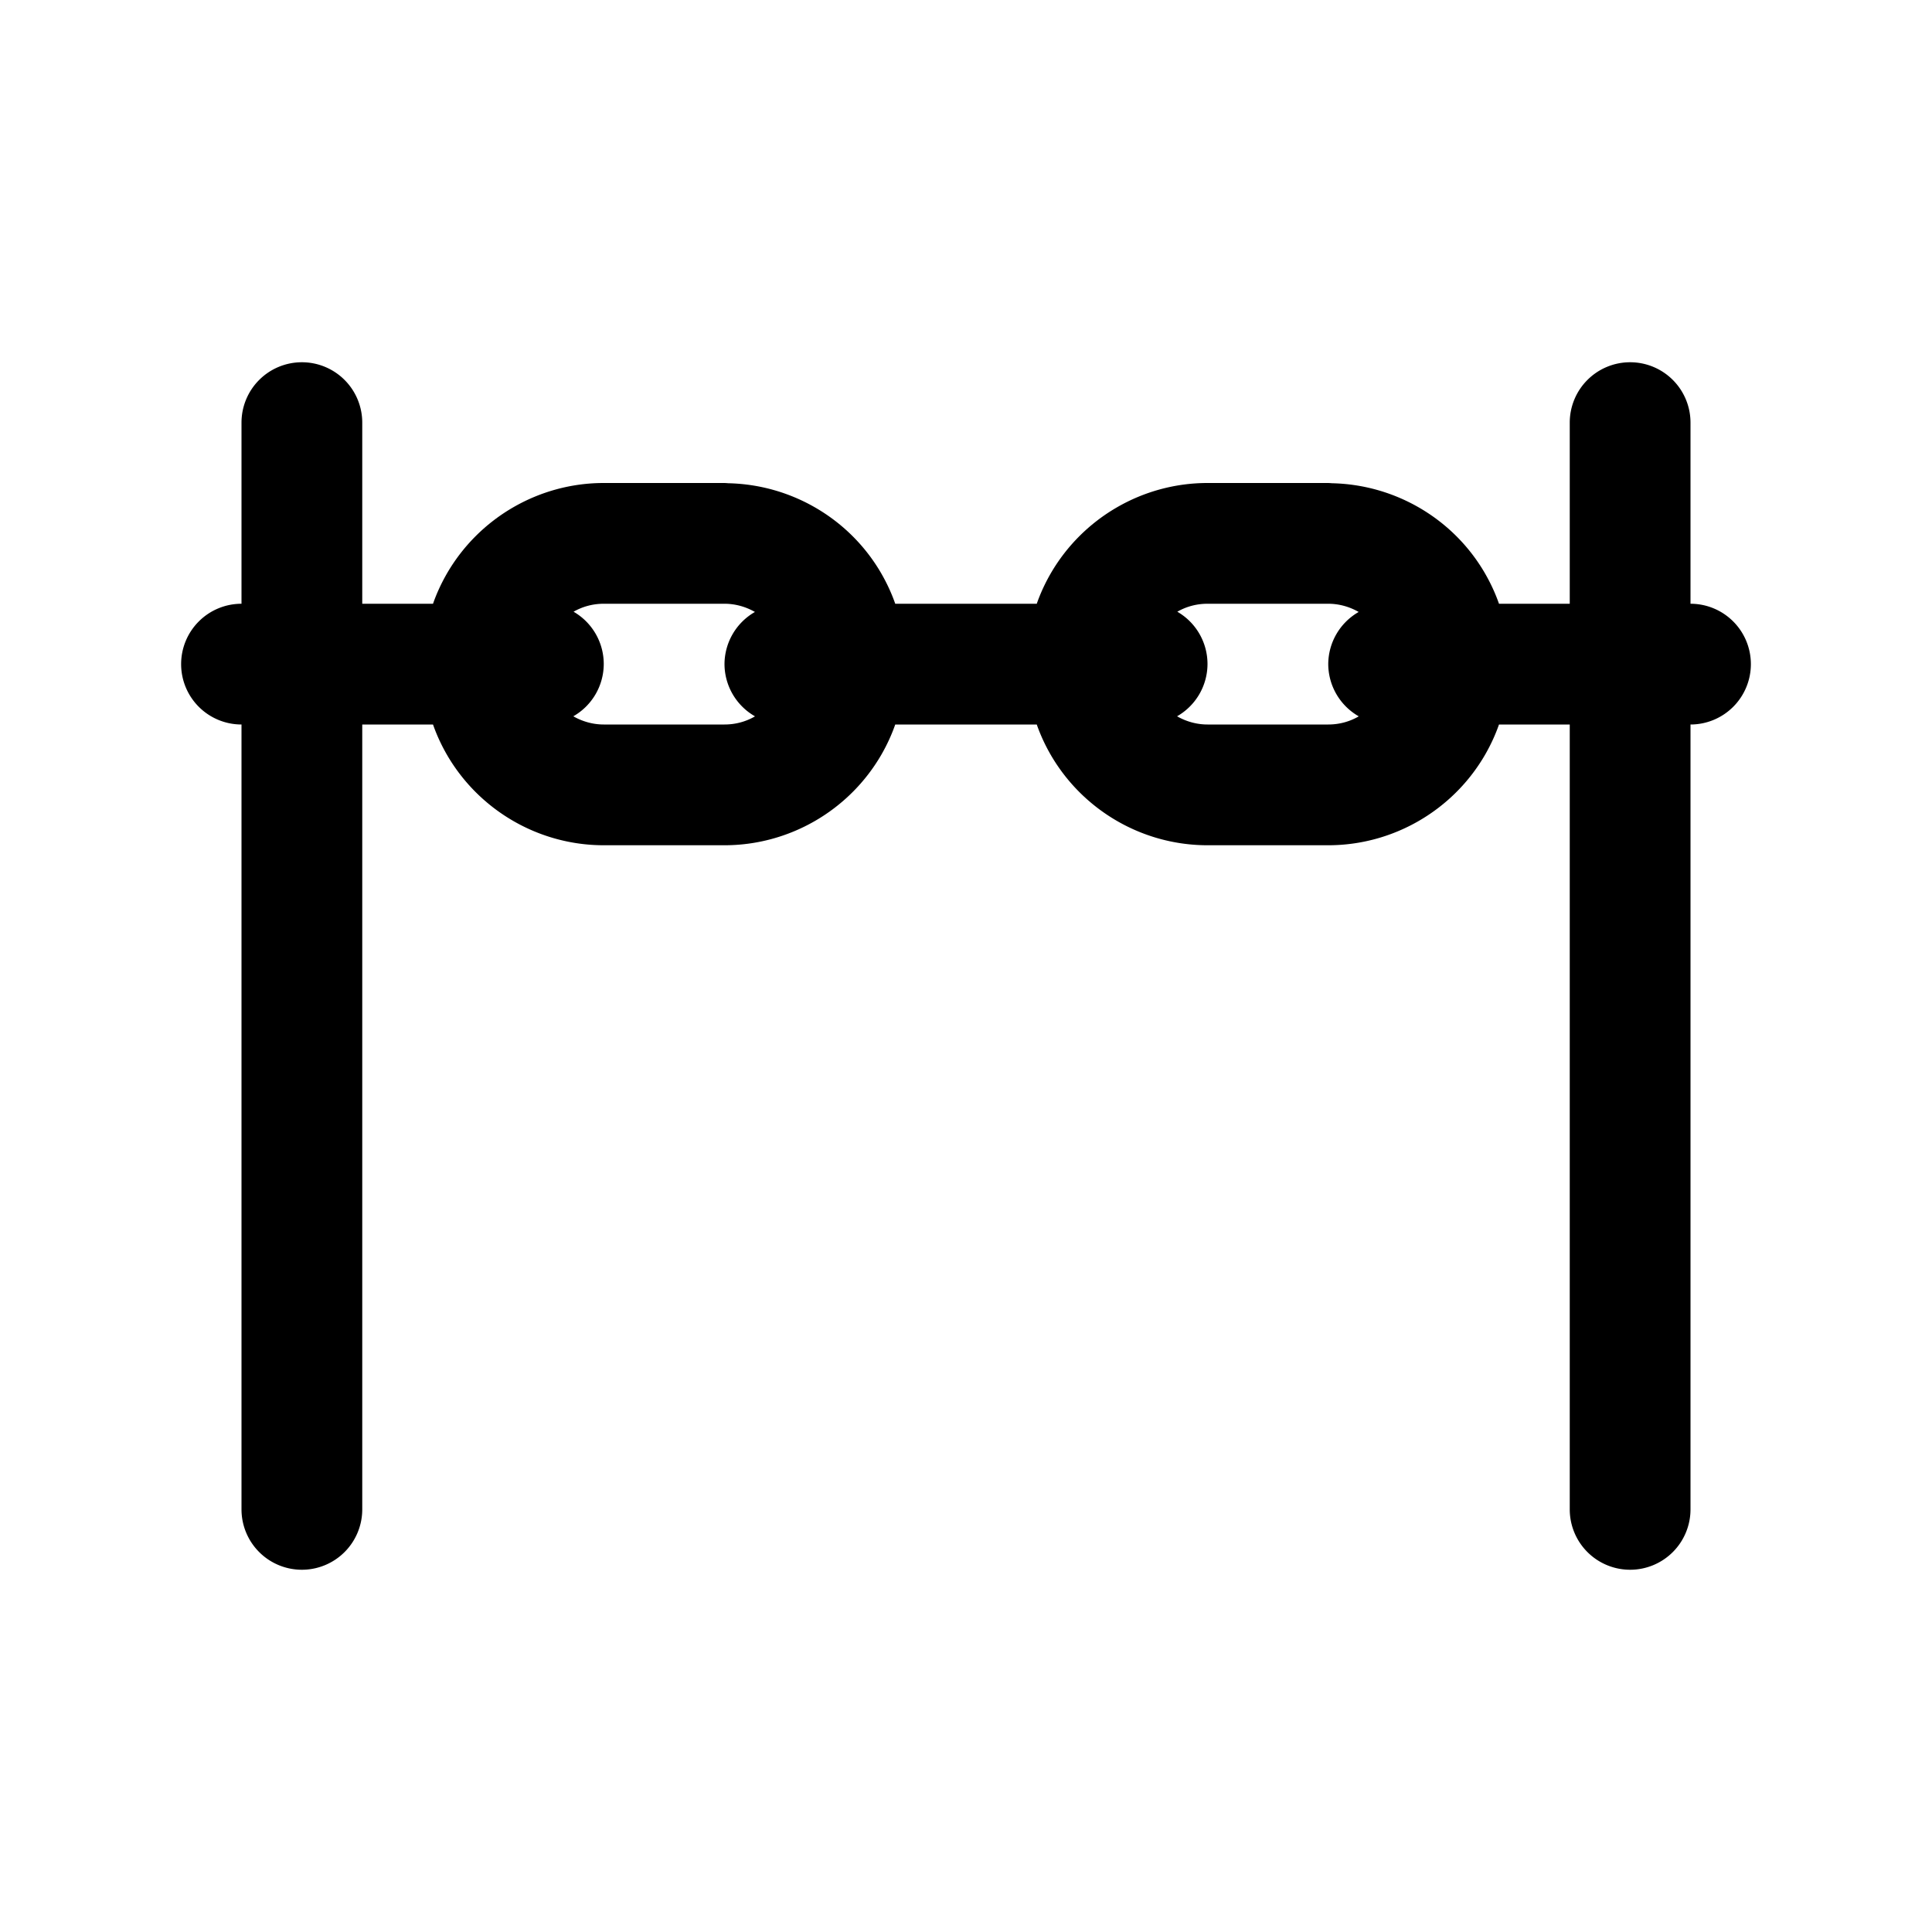 <?xml version="1.0" encoding="utf-8" ?>
<svg baseProfile="full" height="16" version="1.1" width="16" xmlns="http://www.w3.org/2000/svg" xmlns:ev="http://www.w3.org/2001/xml-events" xmlns:xlink="http://www.w3.org/1999/xlink"><defs /><path d="m 258.5,499 a 0.5,0.5 0 0 0 -0.5,0.5 v 1.5 a 0.5,0.5 0 0 0 -0.5,0.5 0.5,0.5 0 0 0 0.5,0.5 v 6.5 a 0.5,0.5 0 0 0 0.5,0.5 0.5,0.5 0 0 0 0.5,-0.5 V 502 h 0.586 c 0.03,0.086 0.069,0.17 0.115,0.25 0.268,0.463 0.764,0.75 1.299,0.75 h 1 c 0.535,0 1.031,-0.287 1.299,-0.75 0.046,-0.08 0.085,-0.164 0.115,-0.25 h 1.172 c 0.03,0.086 0.069,0.17 0.115,0.25 0.268,0.463 0.764,0.75 1.299,0.75 h 1 c 0.535,0 1.031,-0.287 1.299,-0.75 0.046,-0.08 0.085,-0.164 0.115,-0.25 H 269 v 6.5 a 0.5,0.5 0 0 0 0.5,0.5 0.5,0.5 0 0 0 0.5,-0.5 V 502 a 0.5,0.5 0 0 0 0.5,-0.5 0.5,0.5 0 0 0 -0.5,-0.5 v -1.5 a 0.5,0.5 0 0 0 -0.5,-0.5 0.5,0.5 0 0 0 -0.5,0.5 v 1.5 h -0.586 c -0.03,-0.086 -0.069,-0.17 -0.115,-0.25 -0.262,-0.454 -0.745,-0.737 -1.268,-0.748 A 0.5,0.5 0 0 0 267,500 h -1 c -0.535,0 -1.031,0.287 -1.299,0.75 -0.046,0.08 -0.085,0.164 -0.115,0.25 h -1.172 c -0.03,-0.086 -0.069,-0.17 -0.115,-0.25 -0.262,-0.454 -0.745,-0.737 -1.268,-0.748 A 0.5,0.5 0 0 0 262,500 h -1 c -0.535,0 -1.031,0.287 -1.299,0.75 -0.046,0.08 -0.085,0.164 -0.115,0.25 H 259 v -1.5 a 0.5,0.5 0 0 0 -0.5,-0.5 z m 2.5,2 h 1 c 0.09,0 0.177,0.025 0.252,0.068 A 0.5,0.5 0 0 0 262,501.5 a 0.5,0.5 0 0 0 0.252,0.432 c 0,0 -0.002,0.002 -0.002,0.002 -0.075,0.043 -0.16,0.066 -0.25,0.066 h -1 c -0.09,0 -0.177,-0.025 -0.252,-0.068 A 0.5,0.5 0 0 0 261,501.5 0.5,0.5 0 0 0 260.75,501.066 C 260.825,501.023 260.91,501 261,501 Z m 5,0 h 1 c 0.09,0 0.177,0.025 0.252,0.068 A 0.5,0.5 0 0 0 267,501.5 a 0.5,0.5 0 0 0 0.252,0.432 c 0,0 -0.002,0.002 -0.002,0.002 -0.075,0.043 -0.16,0.066 -0.25,0.066 h -1 c -0.09,0 -0.177,-0.025 -0.252,-0.068 A 0.5,0.5 0 0 0 266,501.5 0.5,0.5 0 0 0 265.75,501.066 C 265.825,501.023 265.91,501 266,501 Z" fill="#000" transform="translate(8.0,8.0) translate(-264.0,-504.0)" /></svg>